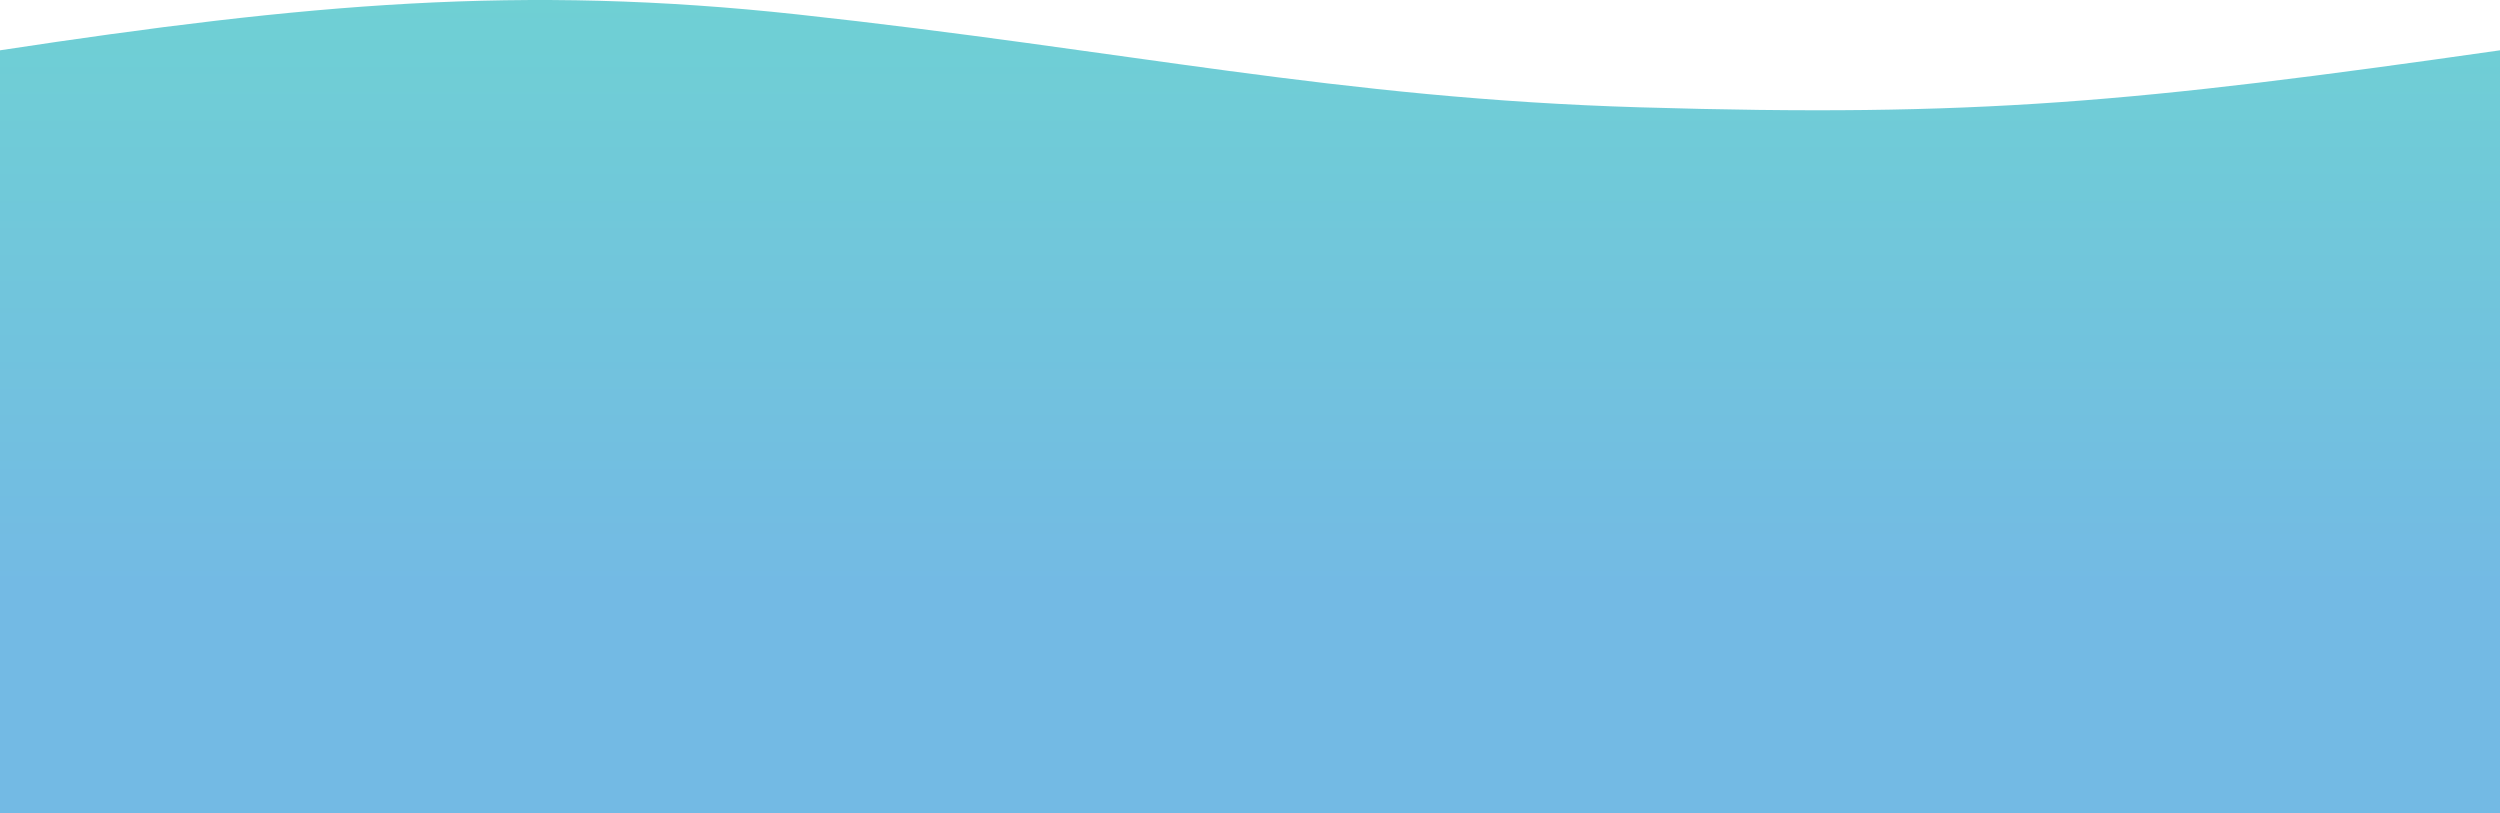 <svg width="2302" height="749" viewBox="0 0 2302 749" fill="none" xmlns="http://www.w3.org/2000/svg">
<path d="M0 749H2302V46.322C1965.05 94.443 1820.75 108.085 1510.13 98.829C1232.05 90.542 1037.88 46.322 734.413 13.293C480.26 -14.37 283 3.306 0 46.323V749Z" fill="url(#paint0_linear_275_160)"/>
<defs>
<linearGradient id="paint0_linear_275_160" x1="1151" y1="0" x2="1151" y2="749" gradientUnits="userSpaceOnUse">
<stop stop-color="#6FD0D4"/>
<stop offset="0.725" stop-color="#73BAE4"/>
</linearGradient>
</defs>
</svg>
